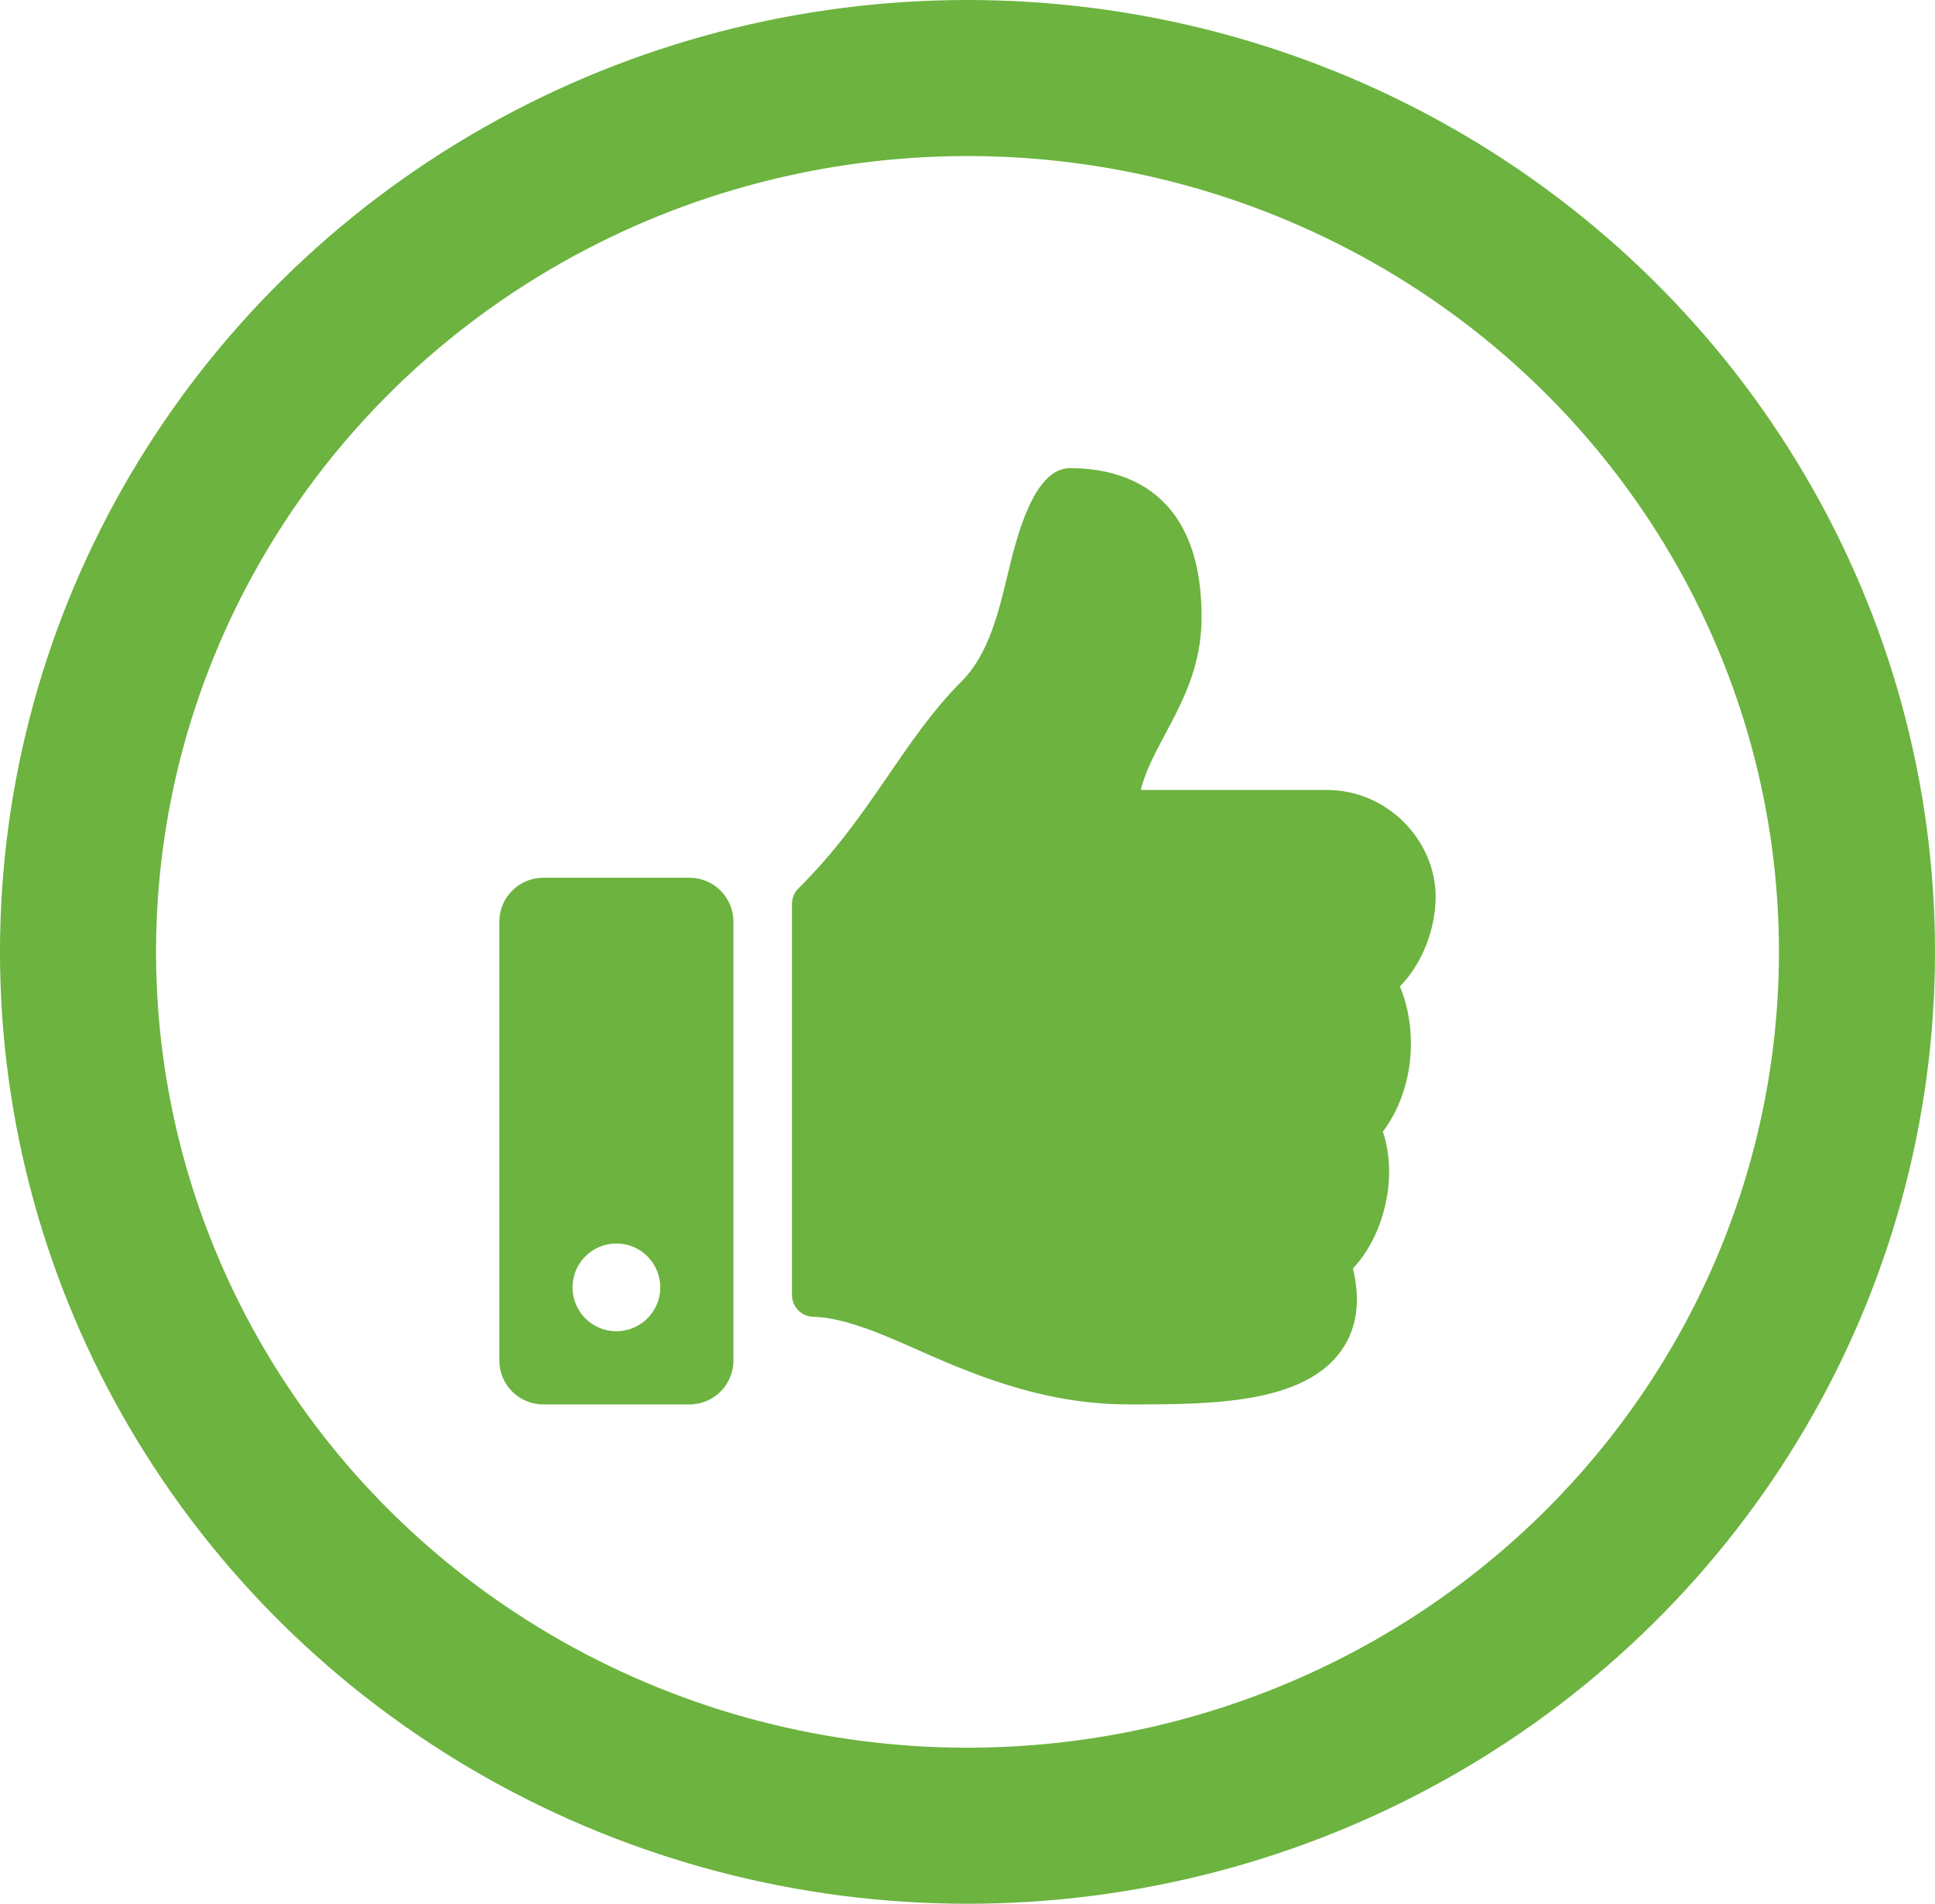 <?xml version="1.0" encoding="UTF-8"?>
<svg width="62px" height="61px" viewBox="0 0 62 61" version="1.1" xmlns="http://www.w3.org/2000/svg" xmlns:xlink="http://www.w3.org/1999/xlink">
    <title>Paid</title>
    <g id="Page-1" stroke="none" stroke-width="1" fill="none" fill-rule="evenodd">
        <g id="Icons" transform="translate(-576, -1017)">
            <g id="Group-2" transform="translate(576, 1017)">
                <ellipse id="Oval-Copy-7" stroke="#6CB33F" stroke-width="5" cx="31" cy="30.5" rx="28.5" ry="28"></ellipse>
                <g id="thumbs-up-solid" transform="translate(16, 15)" fill="#6CB33F" fill-rule="nonzero">
                    <path d="M6.094,13.125 L1.406,13.125 C0.63,13.125 0,13.755 0,14.531 L0,28.594 C0,29.37 0.63,30 1.406,30 L6.094,30 C6.87,30 7.5,29.37 7.5,28.594 L7.5,14.531 C7.5,13.755 6.87,13.125 6.094,13.125 Z M3.75,27.656 C2.973,27.656 2.344,27.027 2.344,26.25 C2.344,25.473 2.973,24.844 3.75,24.844 C4.527,24.844 5.156,25.473 5.156,26.25 C5.156,27.027 4.527,27.656 3.75,27.656 Z M22.5,4.773 C22.5,7.258 20.978,8.652 20.55,10.312 L26.51,10.312 C28.467,10.312 29.991,11.938 30,13.717 C30.005,14.768 29.558,15.899 28.861,16.599 L28.854,16.606 C29.431,17.973 29.337,19.889 28.309,21.262 C28.818,22.779 28.305,24.643 27.349,25.642 C27.601,26.674 27.481,27.551 26.989,28.258 C25.793,29.976 22.829,30 20.323,30 L20.156,30 C17.327,29.999 15.011,28.969 13.15,28.141 C12.215,27.725 10.993,27.21 10.065,27.193 C9.682,27.186 9.375,26.873 9.375,26.49 L9.375,13.965 C9.375,13.777 9.45,13.597 9.583,13.465 C11.905,11.172 12.903,8.743 14.805,6.838 C15.673,5.969 15.988,4.656 16.293,3.386 C16.554,2.302 17.099,0 18.281,0 C19.687,0 22.5,0.469 22.5,4.773 Z" id="Shape"></path>
                </g>
            </g>
        </g>
    </g>
</svg>